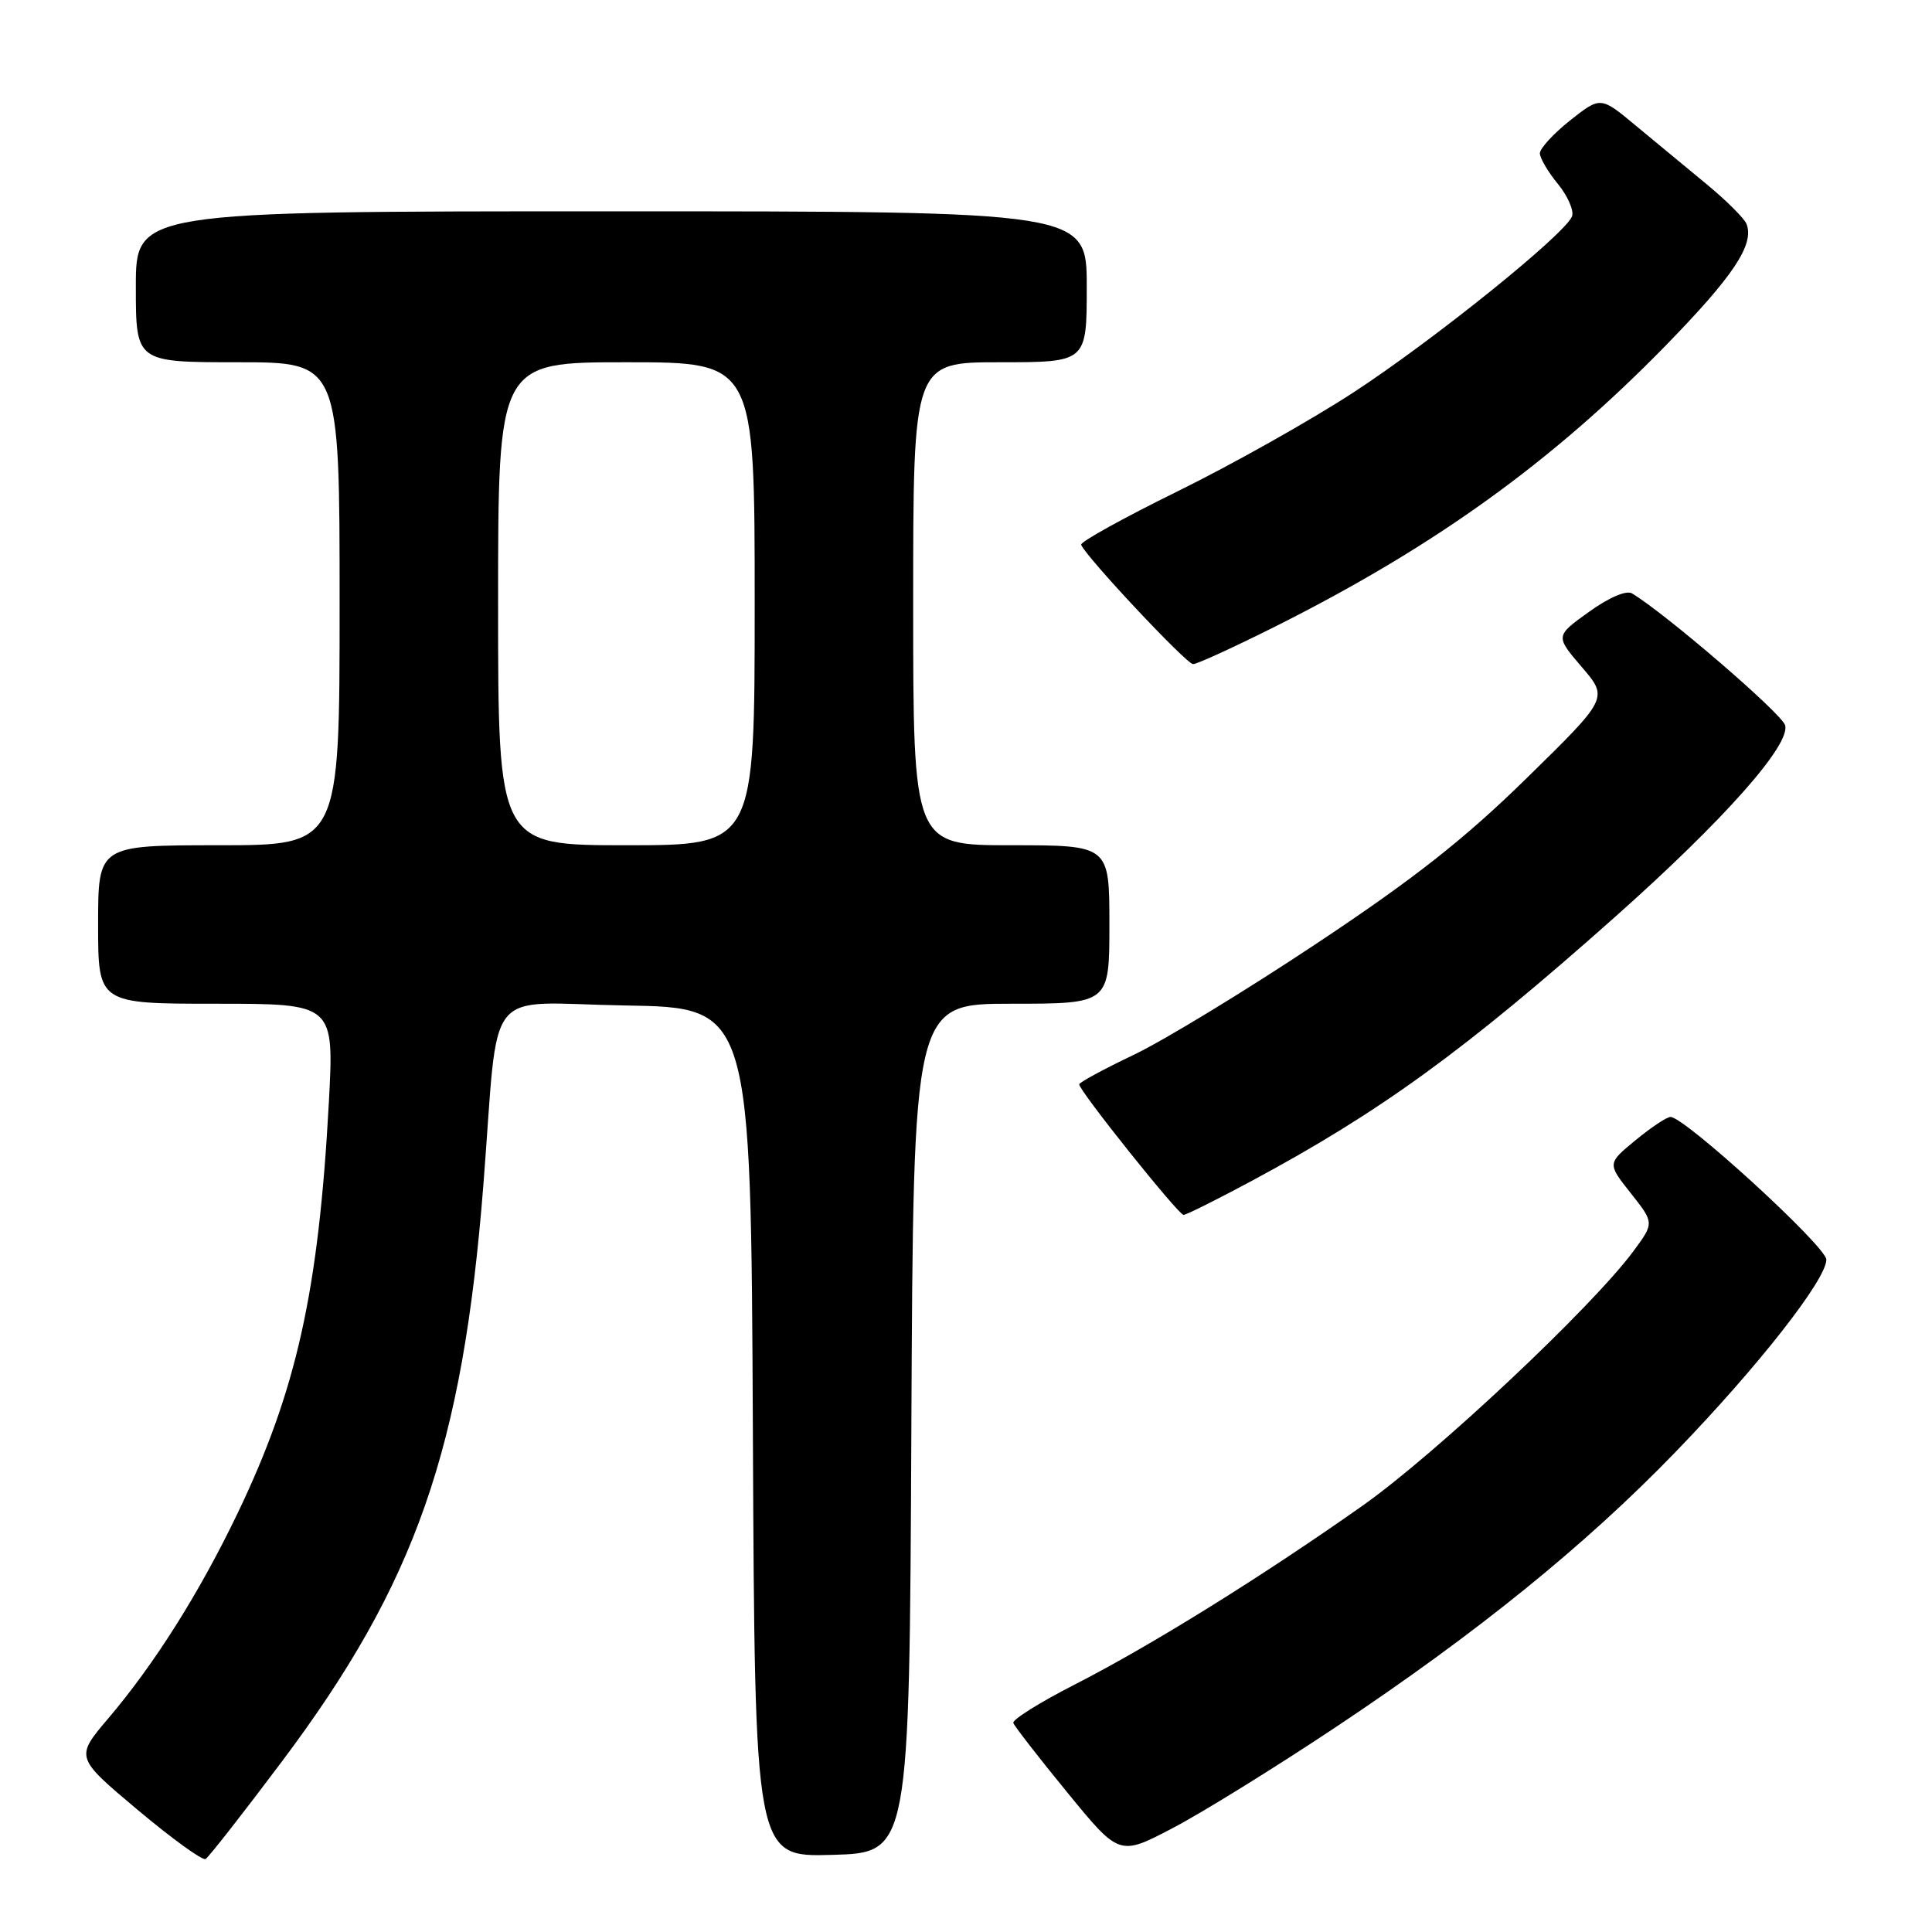 <?xml version="1.0" encoding="UTF-8" standalone="no"?>
<!DOCTYPE svg PUBLIC "-//W3C//DTD SVG 1.1//EN" "http://www.w3.org/Graphics/SVG/1.1/DTD/svg11.dtd" >
<svg xmlns="http://www.w3.org/2000/svg" xmlns:xlink="http://www.w3.org/1999/xlink" version="1.1" viewBox="0 0 256 256">
 <g >
 <path fill="currentColor"
d=" M 37.33 233.44 C 55.09 209.78 61.30 192.02 64.05 157.00 C 66.18 129.90 63.79 132.91 82.82 133.23 C 99.50 133.50 99.50 133.50 99.76 189.78 C 100.02 246.07 100.02 246.07 110.26 245.78 C 120.50 245.50 120.50 245.50 120.76 189.25 C 121.02 133.00 121.02 133.00 134.01 133.00 C 147.00 133.00 147.00 133.00 147.00 122.50 C 147.00 112.00 147.00 112.00 134.00 112.00 C 121.00 112.00 121.00 112.00 121.00 80.00 C 121.00 48.00 121.00 48.00 132.50 48.00 C 144.00 48.00 144.00 48.00 144.00 38.00 C 144.00 28.00 144.00 28.00 81.00 28.00 C 18.00 28.00 18.00 28.00 18.00 38.00 C 18.00 48.00 18.00 48.00 31.50 48.00 C 45.00 48.00 45.00 48.00 45.00 80.00 C 45.00 112.00 45.00 112.00 29.00 112.00 C 13.00 112.00 13.00 112.00 13.00 122.50 C 13.00 133.00 13.00 133.00 28.64 133.00 C 44.28 133.00 44.28 133.00 43.57 146.17 C 42.21 171.13 39.30 184.21 31.49 200.50 C 26.42 211.06 20.50 220.45 14.36 227.68 C 9.96 232.86 9.96 232.86 18.23 239.81 C 22.78 243.63 26.83 246.56 27.24 246.33 C 27.65 246.09 32.19 240.29 37.33 233.44 Z  M 177.00 228.85 C 195.64 216.44 210.08 204.75 222.04 192.37 C 232.95 181.09 242.00 169.54 242.00 166.91 C 242.00 165.18 223.23 148.00 221.35 148.00 C 220.86 148.00 218.77 149.39 216.71 151.09 C 212.97 154.17 212.97 154.17 216.09 158.11 C 219.20 162.04 219.20 162.04 216.45 165.77 C 210.95 173.21 190.25 192.66 180.56 199.50 C 167.28 208.87 152.46 218.08 142.33 223.25 C 137.75 225.59 134.13 227.86 134.27 228.30 C 134.42 228.74 137.64 232.89 141.43 237.52 C 148.32 245.94 148.32 245.94 155.41 242.22 C 159.31 240.18 169.03 234.16 177.00 228.85 Z  M 165.83 156.49 C 182.90 147.33 194.09 139.20 214.00 121.50 C 228.45 108.65 237.33 98.63 236.53 96.08 C 236.02 94.49 220.72 81.32 216.25 78.63 C 215.50 78.18 213.19 79.17 210.54 81.08 C 206.08 84.28 206.08 84.28 209.60 88.39 C 213.12 92.50 213.12 92.50 202.29 103.11 C 194.04 111.19 187.38 116.43 174.47 125.01 C 165.14 131.22 154.24 137.85 150.25 139.76 C 146.26 141.66 143.00 143.43 143.00 143.68 C 143.00 144.54 156.16 161.00 156.83 160.98 C 157.20 160.97 161.25 158.95 165.83 156.49 Z  M 169.15 82.93 C 190.13 72.39 205.62 61.24 220.71 45.79 C 229.68 36.60 232.47 32.40 231.43 29.69 C 231.15 28.96 228.80 26.61 226.21 24.47 C 223.62 22.34 219.38 18.83 216.79 16.68 C 212.09 12.76 212.09 12.76 208.04 15.96 C 205.82 17.73 204.02 19.69 204.04 20.33 C 204.06 20.98 205.14 22.81 206.45 24.40 C 207.75 26.00 208.58 27.92 208.30 28.67 C 207.39 31.03 189.91 45.11 179.29 52.03 C 173.68 55.69 163.22 61.57 156.06 65.09 C 148.89 68.62 143.13 71.80 143.26 72.18 C 143.79 73.68 157.21 88.00 158.09 88.00 C 158.61 88.00 163.59 85.72 169.15 82.93 Z  M 66.00 80.00 C 66.00 48.00 66.00 48.00 83.00 48.00 C 100.00 48.00 100.00 48.00 100.00 80.00 C 100.00 112.00 100.00 112.00 83.00 112.00 C 66.00 112.00 66.00 112.00 66.00 80.00 Z "/>
</g>
</svg>